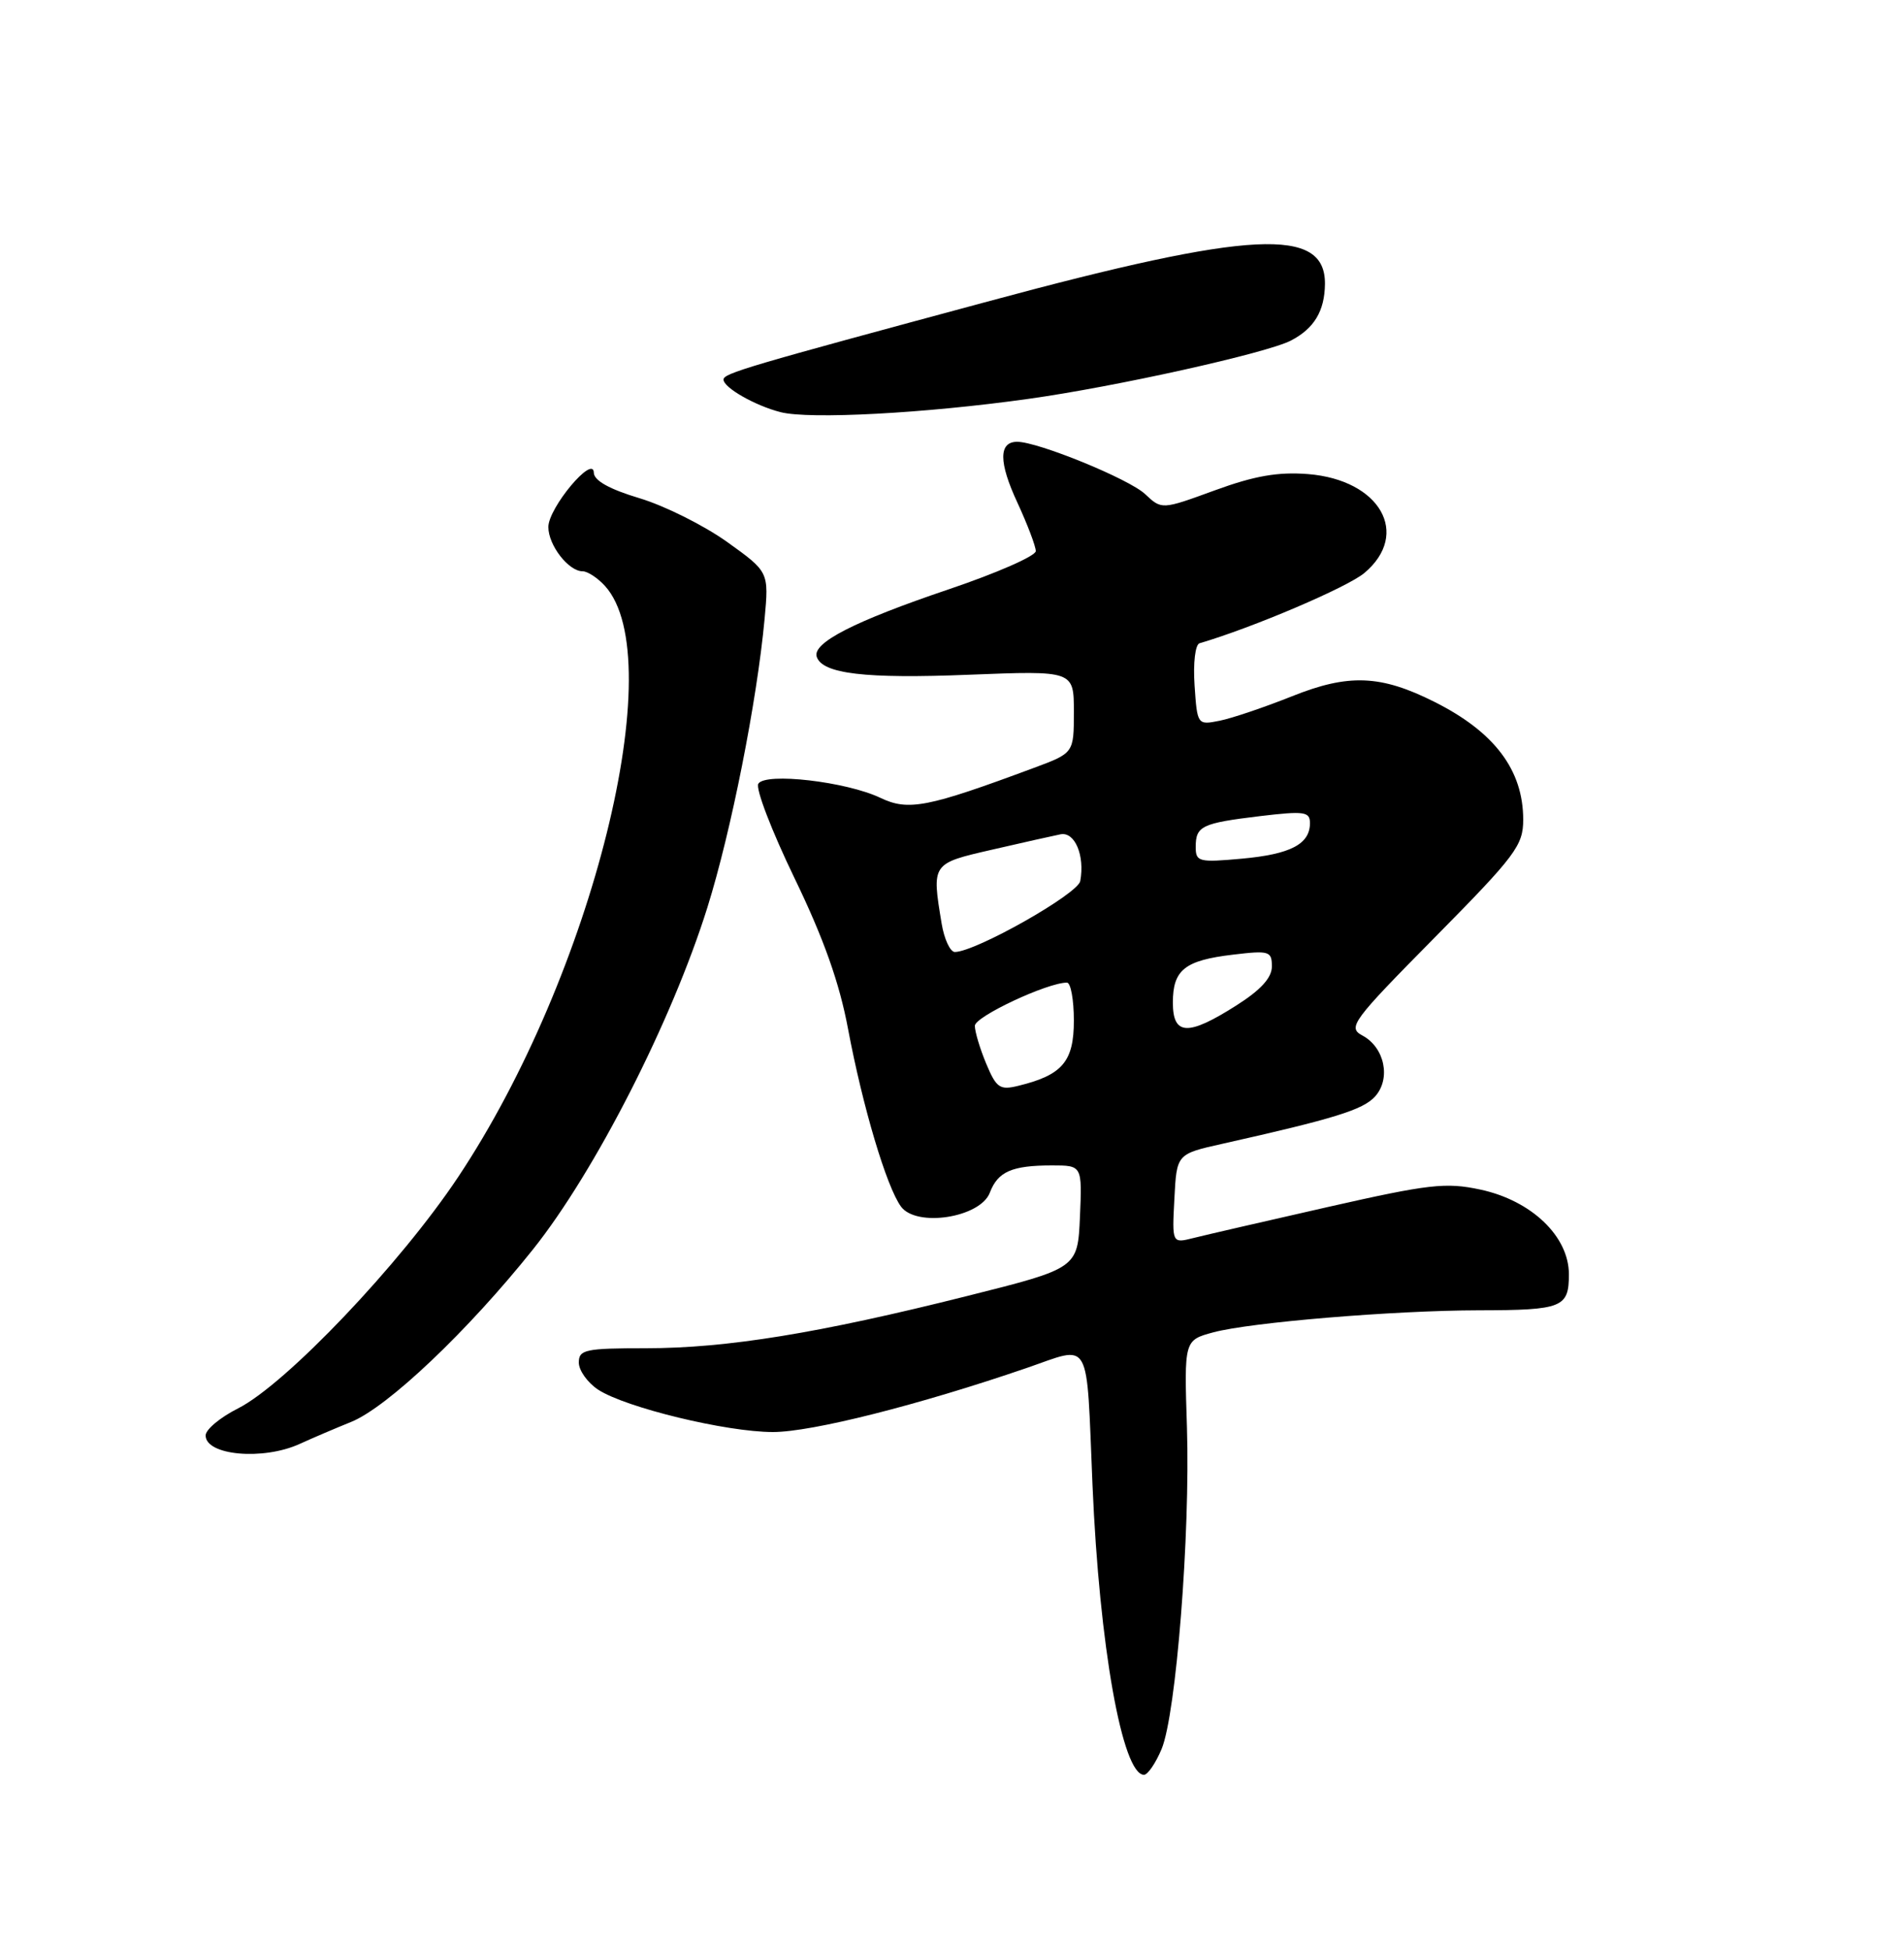 <?xml version="1.0" encoding="UTF-8" standalone="no"?>
<!DOCTYPE svg PUBLIC "-//W3C//DTD SVG 1.1//EN" "http://www.w3.org/Graphics/SVG/1.1/DTD/svg11.dtd" >
<svg xmlns="http://www.w3.org/2000/svg" xmlns:xlink="http://www.w3.org/1999/xlink" version="1.1" viewBox="0 0 250 256">
 <g >
 <path fill="currentColor"
d=" M 152.52 229.62 C 154.43 225.04 156.29 201.43 155.85 187.39 C 155.48 175.95 155.48 175.95 159.32 174.91 C 164.22 173.60 182.95 172.04 194.17 172.02 C 205.16 172.00 206.00 171.66 206.00 167.29 C 206.00 162.31 201.09 157.61 194.37 156.17 C 189.84 155.20 187.63 155.45 174.39 158.45 C 166.20 160.31 158.24 162.14 156.70 162.53 C 153.89 163.24 153.89 163.24 154.20 157.37 C 154.50 151.50 154.50 151.50 160.50 150.16 C 175.22 146.86 178.96 145.70 180.55 143.95 C 182.66 141.61 181.81 137.50 178.88 135.94 C 176.92 134.89 177.52 134.07 188.39 123.07 C 199.00 112.33 200.00 111.00 200.00 107.61 C 200.00 101.09 196.24 96.10 188.34 92.14 C 181.29 88.60 177.07 88.43 169.64 91.41 C 166.03 92.85 161.75 94.30 160.14 94.62 C 157.23 95.20 157.20 95.17 156.85 89.98 C 156.65 87.04 156.94 84.62 157.50 84.45 C 164.44 82.42 176.92 77.10 179.15 75.22 C 185.25 70.09 181.21 63.00 171.76 62.24 C 167.83 61.93 164.74 62.46 159.52 64.37 C 152.54 66.92 152.54 66.92 150.36 64.87 C 148.25 62.88 136.30 58.00 133.56 58.00 C 131.12 58.00 131.12 60.68 133.58 65.97 C 134.91 68.85 136.00 71.72 136.00 72.35 C 136.00 72.99 130.86 75.24 124.59 77.36 C 112.22 81.54 106.63 84.39 107.24 86.23 C 107.99 88.46 113.60 89.13 127.25 88.58 C 141.00 88.04 141.00 88.04 141.00 93.45 C 141.00 98.86 141.00 98.86 135.75 100.81 C 121.77 106.01 119.27 106.50 115.59 104.74 C 111.11 102.61 100.50 101.38 99.57 102.89 C 99.18 103.51 101.32 109.07 104.31 115.26 C 108.15 123.20 110.22 129.02 111.35 135.08 C 113.27 145.28 116.40 155.80 118.30 158.40 C 120.33 161.17 128.73 159.85 129.97 156.57 C 131.02 153.81 132.87 153.00 138.13 153.00 C 142.09 153.00 142.09 153.00 141.80 159.75 C 141.50 166.50 141.50 166.50 127.00 170.14 C 107.54 175.03 95.42 177.00 84.82 177.00 C 76.85 177.00 76.00 177.18 76.00 178.88 C 76.00 179.92 77.15 181.52 78.54 182.44 C 82.14 184.79 95.36 188.00 101.49 188.00 C 106.59 188.00 120.64 184.45 134.75 179.61 C 143.41 176.64 142.61 175.22 143.45 195.01 C 144.35 216.08 147.36 233.00 150.21 233.00 C 150.70 233.00 151.74 231.48 152.52 229.62 Z  M 39.35 189.56 C 41.08 188.77 44.11 187.48 46.09 186.68 C 50.88 184.75 61.43 174.74 70.00 164.00 C 78.14 153.79 88.21 134.05 92.88 119.14 C 96.00 109.17 99.38 92.11 100.39 81.29 C 100.96 75.08 100.96 75.08 95.46 71.14 C 92.43 68.98 87.27 66.40 83.98 65.41 C 80.03 64.23 77.99 63.09 77.97 62.06 C 77.92 59.60 72.00 66.67 72.00 69.19 C 72.00 71.58 74.65 75.00 76.50 75.00 C 77.15 75.00 78.48 75.87 79.44 76.93 C 88.11 86.51 77.81 127.99 60.17 154.50 C 52.58 165.92 37.53 181.73 31.25 184.90 C 28.91 186.08 27.00 187.67 27.00 188.45 C 27.00 191.07 34.54 191.76 39.35 189.56 Z  M 135.00 52.37 C 146.48 50.77 166.32 46.36 169.50 44.71 C 172.55 43.13 173.93 40.83 173.97 37.29 C 174.04 29.75 164.34 30.24 130.00 39.50 C 98.15 48.08 95.00 49.01 95.00 49.83 C 95.00 50.89 99.15 53.26 102.50 54.11 C 106.31 55.08 121.44 54.27 135.00 52.37 Z  M 129.49 139.64 C 128.67 137.67 128.00 135.44 128.00 134.67 C 128.00 133.46 137.52 129.00 140.09 129.00 C 140.59 129.00 141.00 131.24 141.00 133.98 C 141.00 139.36 139.50 141.13 133.74 142.54 C 131.28 143.15 130.83 142.84 129.49 139.64 Z  M 154.00 131.62 C 154.00 127.32 155.56 126.08 161.89 125.33 C 166.65 124.76 167.00 124.87 167.00 126.88 C 167.00 128.37 165.53 129.98 162.30 132.02 C 155.96 136.05 154.00 135.95 154.00 131.62 Z  M 123.64 121.25 C 122.33 113.34 122.31 113.37 130.25 111.55 C 134.24 110.63 138.29 109.72 139.25 109.53 C 141.13 109.16 142.46 112.32 141.84 115.67 C 141.52 117.37 128.14 124.94 125.38 124.98 C 124.77 124.99 123.98 123.31 123.64 121.25 Z  M 157.00 111.20 C 157.00 108.44 157.77 108.07 165.46 107.14 C 171.26 106.45 172.00 106.55 172.00 108.06 C 172.00 110.82 169.45 112.15 163.04 112.73 C 157.41 113.24 157.00 113.14 157.00 111.20 Z "/>
</g>
</svg>